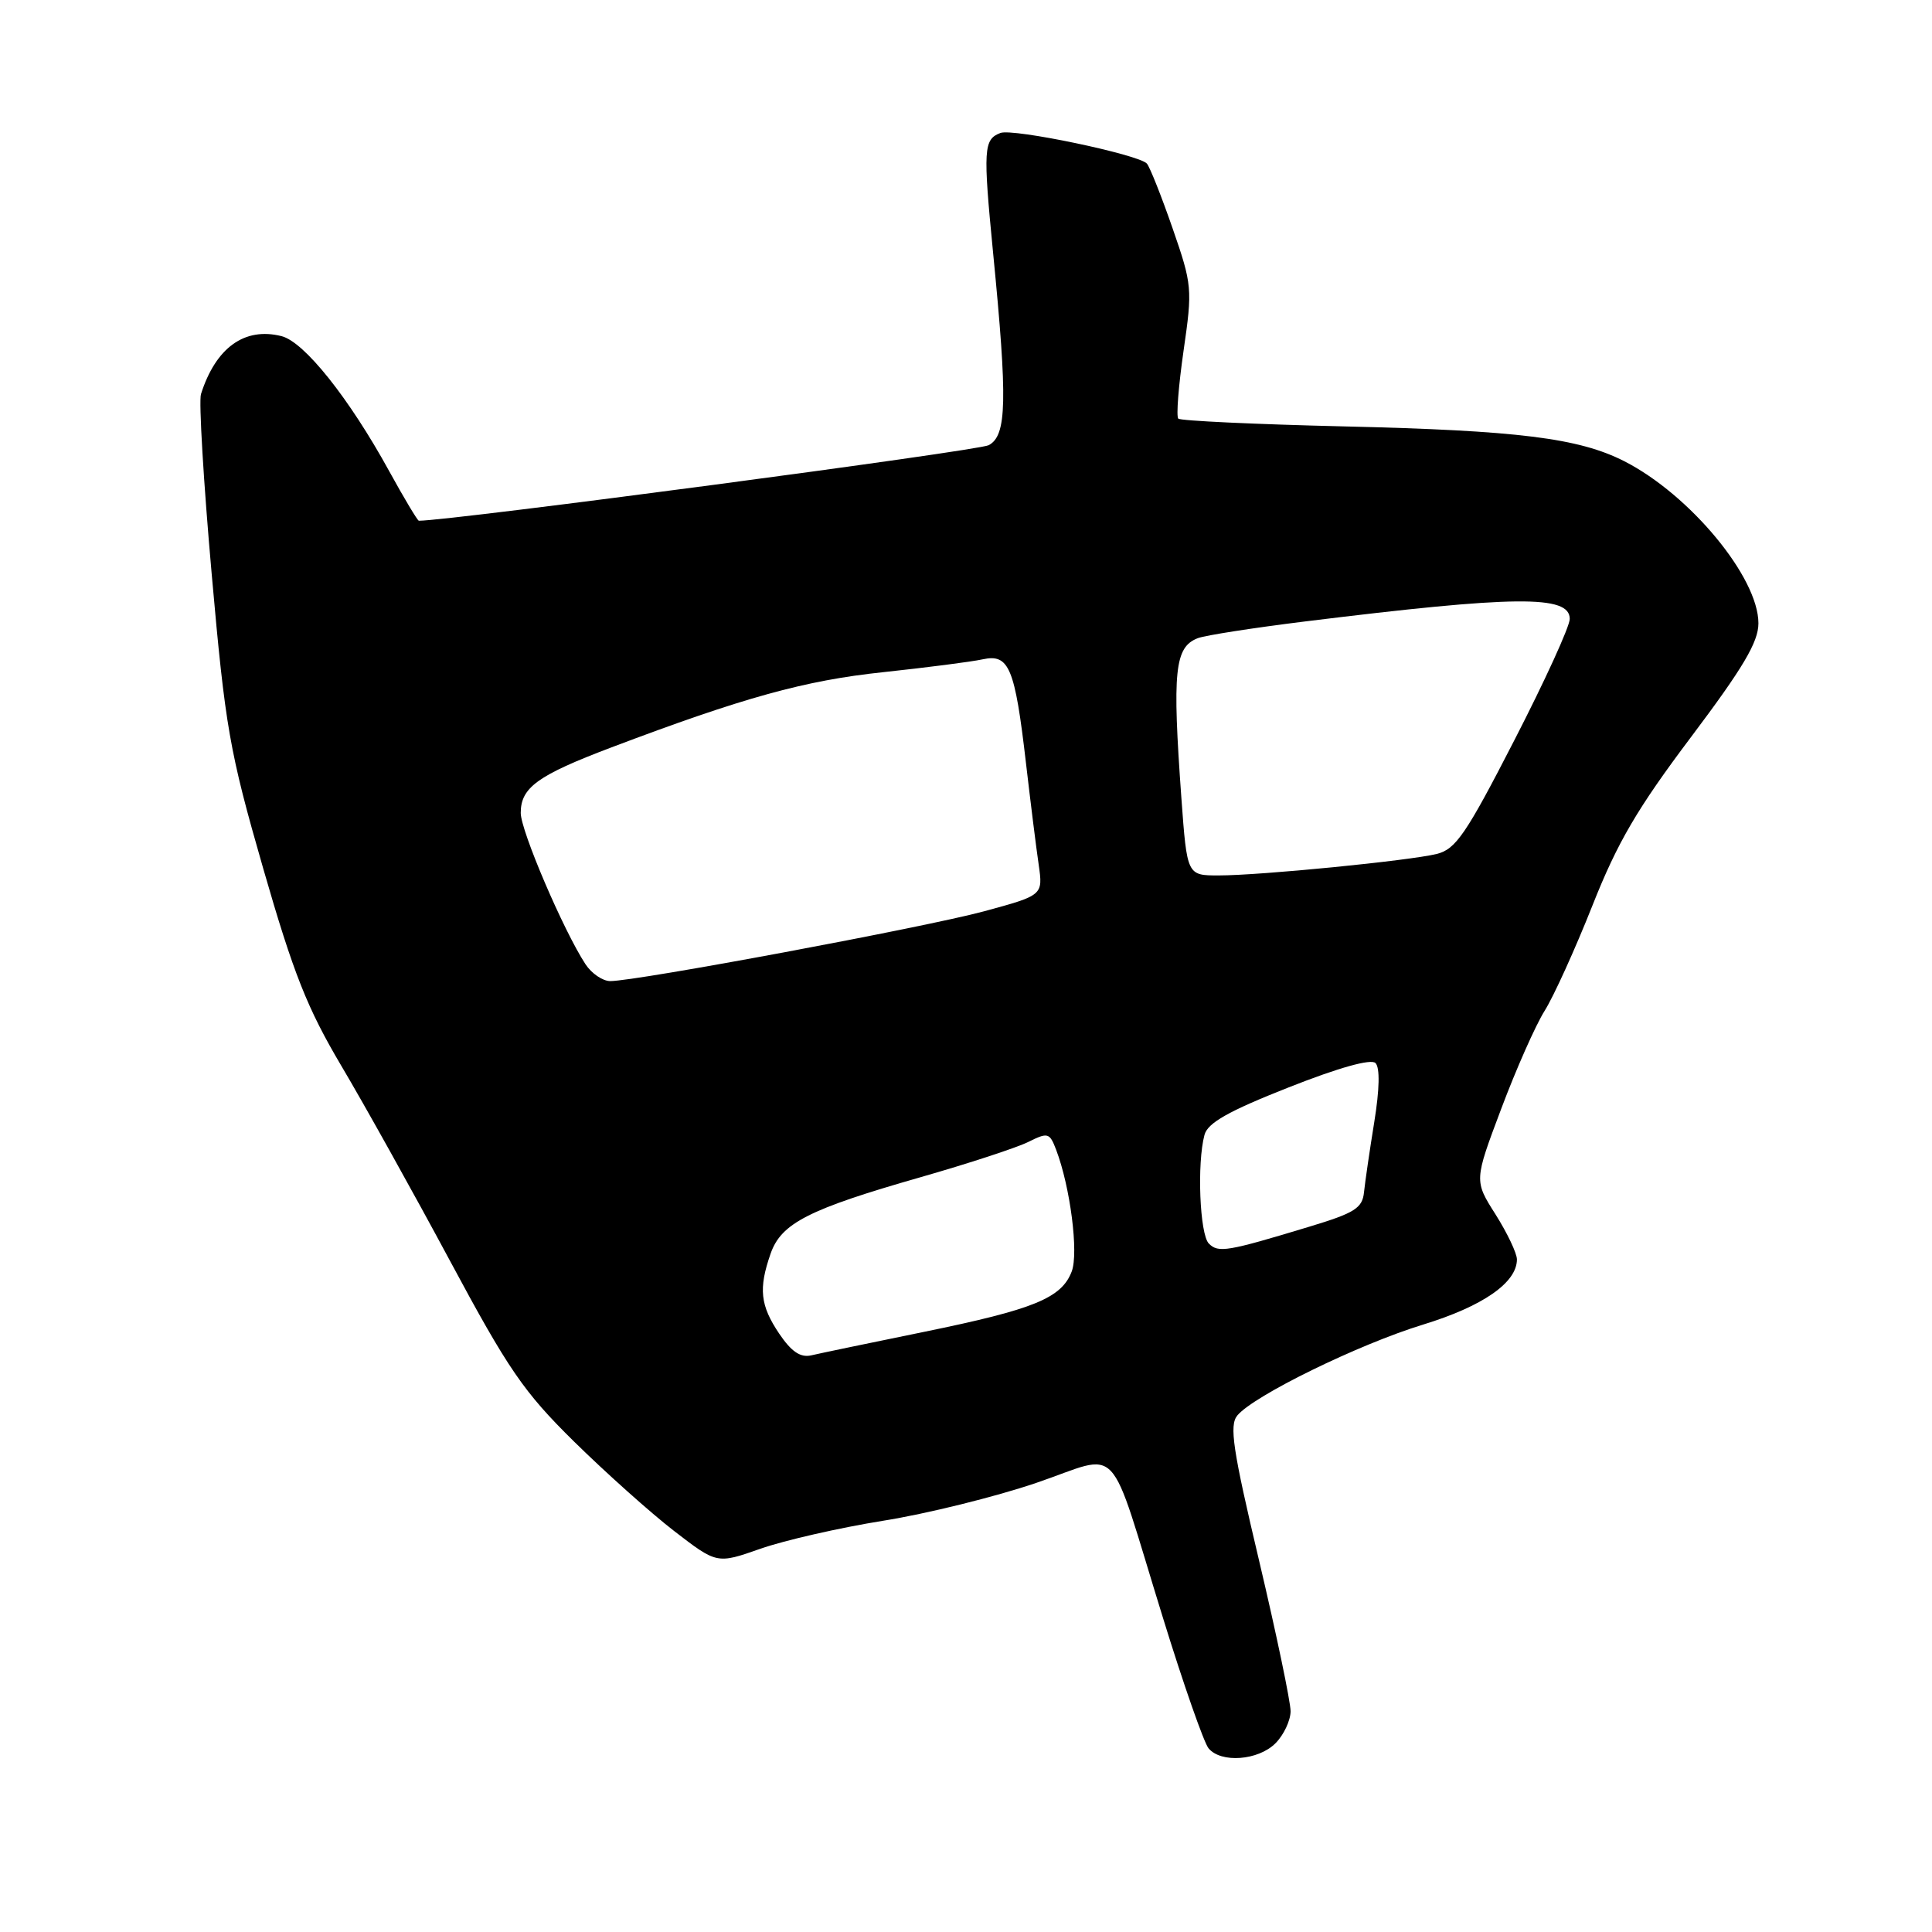 <?xml version="1.0" encoding="UTF-8" standalone="no"?>
<!DOCTYPE svg PUBLIC "-//W3C//DTD SVG 1.1//EN" "http://www.w3.org/Graphics/SVG/1.1/DTD/svg11.dtd" >
<svg xmlns="http://www.w3.org/2000/svg" xmlns:xlink="http://www.w3.org/1999/xlink" version="1.1" viewBox="0 0 256 256">
 <g >
 <path fill="currentColor"
d=" M 169.00 231.00 C 170.10 229.90 171.00 227.99 171.01 226.75 C 171.01 225.51 169.14 216.54 166.84 206.81 C 163.34 192.05 162.87 188.87 163.95 187.56 C 166.14 184.92 180.03 178.13 188.55 175.52 C 196.48 173.09 201.00 169.96 201.00 166.88 C 201.00 166.06 199.72 163.38 198.17 160.92 C 195.33 156.45 195.33 156.45 198.92 146.92 C 200.89 141.67 203.48 135.83 204.67 133.94 C 205.86 132.05 208.71 125.78 211.00 120.00 C 214.33 111.59 216.94 107.14 224.08 97.65 C 230.98 88.48 233.00 85.07 233.00 82.59 C 233.00 76.51 223.95 65.57 215.24 61.12 C 209.20 58.04 201.12 57.04 178.07 56.50 C 166.29 56.22 156.42 55.76 156.13 55.47 C 155.84 55.18 156.16 51.13 156.83 46.46 C 158.02 38.25 157.97 37.74 155.37 30.24 C 153.89 25.98 152.36 22.13 151.97 21.68 C 150.93 20.48 134.21 16.98 132.56 17.62 C 130.33 18.47 130.25 19.75 131.59 33.50 C 133.52 53.16 133.41 57.71 131.01 58.99 C 129.62 59.74 59.73 69.00 55.50 69.00 C 55.33 69.00 53.56 66.05 51.57 62.43 C 46.25 52.74 40.31 45.29 37.30 44.54 C 32.41 43.31 28.59 46.06 26.63 52.22 C 26.33 53.17 26.97 63.89 28.05 76.06 C 29.86 96.47 30.39 99.48 34.88 115.09 C 38.89 129.02 40.72 133.62 45.24 141.25 C 48.26 146.34 54.72 157.93 59.59 167.00 C 67.36 181.48 69.37 184.42 76.05 191.00 C 80.24 195.12 86.22 200.47 89.33 202.87 C 95.00 207.24 95.00 207.24 100.75 205.22 C 103.91 204.11 111.22 202.44 117.00 201.51 C 122.78 200.59 131.91 198.33 137.31 196.49 C 148.80 192.59 146.64 190.29 154.11 214.41 C 156.81 223.17 159.53 230.93 160.14 231.66 C 161.78 233.65 166.72 233.28 169.00 231.00 Z  M 103.25 176.72 C 100.73 172.97 100.49 170.76 102.11 166.11 C 103.52 162.08 107.14 160.23 122.00 155.98 C 128.32 154.17 134.74 152.07 136.26 151.31 C 138.85 150.02 139.08 150.09 139.94 152.34 C 141.82 157.28 142.94 166.02 142.01 168.47 C 140.67 172.00 137.04 173.49 122.48 176.47 C 115.34 177.93 108.60 179.33 107.50 179.59 C 106.06 179.92 104.87 179.11 103.25 176.72 Z  M 160.18 164.78 C 158.97 163.57 158.59 154.14 159.60 150.38 C 160.02 148.79 162.78 147.23 170.74 144.09 C 177.42 141.45 181.67 140.27 182.26 140.86 C 182.86 141.46 182.80 144.34 182.10 148.66 C 181.49 152.42 180.88 156.61 180.74 157.96 C 180.53 160.08 179.53 160.72 173.50 162.54 C 162.58 165.85 161.44 166.04 160.18 164.78 Z  M 77.57 127.75 C 74.66 123.30 69.00 110.08 69.00 107.72 C 69.00 104.35 71.23 102.74 81.00 99.04 C 98.47 92.43 106.66 90.16 117.00 89.07 C 122.78 88.45 128.73 87.69 130.23 87.36 C 133.71 86.61 134.48 88.45 135.95 101.14 C 136.55 106.29 137.30 112.33 137.63 114.56 C 138.21 118.63 138.21 118.63 130.36 120.76 C 122.59 122.86 84.37 130.00 80.86 130.00 C 79.86 130.00 78.38 128.99 77.57 127.75 Z  M 156.54 105.75 C 155.32 88.89 155.64 85.74 158.72 84.56 C 159.67 84.19 166.09 83.19 172.97 82.34 C 200.84 78.90 208.00 78.83 208.00 82.01 C 208.00 83.01 204.69 90.25 200.64 98.12 C 194.27 110.52 192.90 112.52 190.39 113.15 C 186.73 114.05 167.01 116.00 161.47 116.00 C 157.29 116.00 157.29 116.00 156.54 105.75 Z "/>
</g>
</svg>